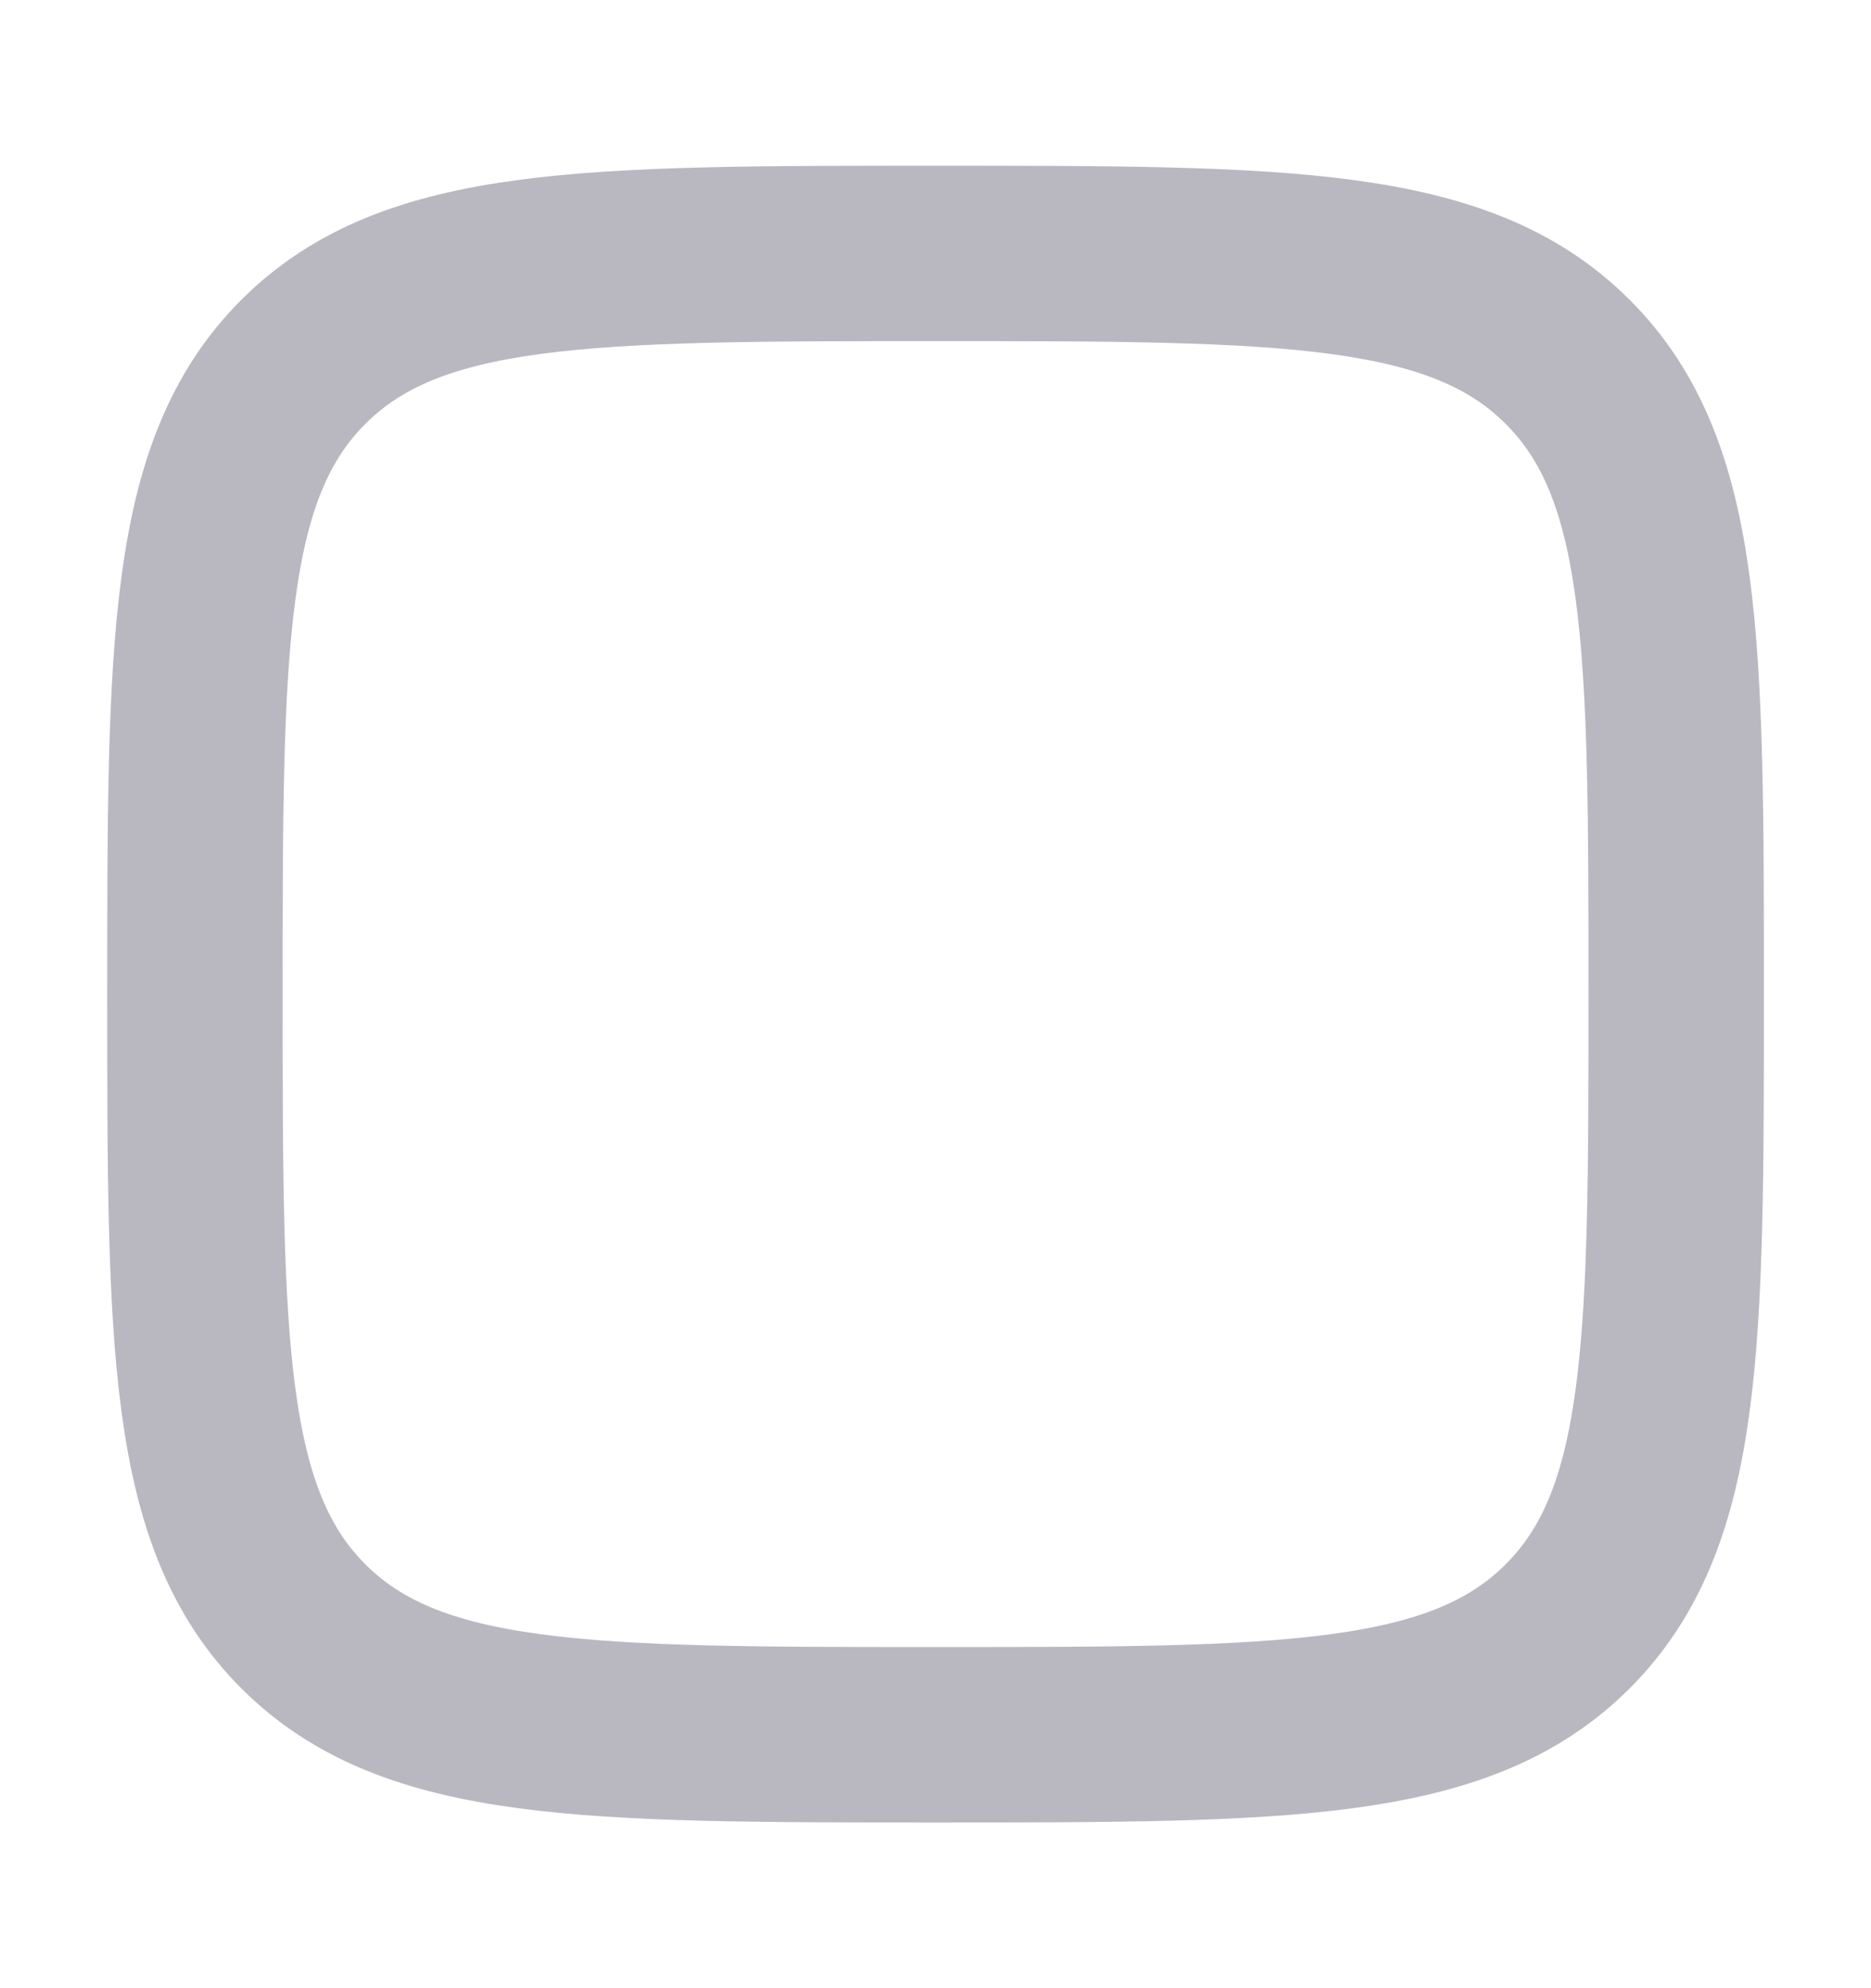 <svg width="16" height="17" viewBox="0 0 16 17" fill="none" xmlns="http://www.w3.org/2000/svg">
<path d="M1.667 8.5C1.667 5.514 1.667 4.021 2.594 3.094C3.522 2.167 5.015 2.167 8 2.167C10.986 2.167 12.479 2.167 13.406 3.094C14.334 4.021 14.334 5.514 14.334 8.5C14.334 11.485 14.334 12.978 13.406 13.906C12.479 14.833 10.986 14.833 8 14.833C5.015 14.833 3.522 14.833 2.594 13.906C1.667 12.978 1.667 11.485 1.667 8.5Z" stroke="#B9B8C1" stroke-width="1.5"/>
</svg>
